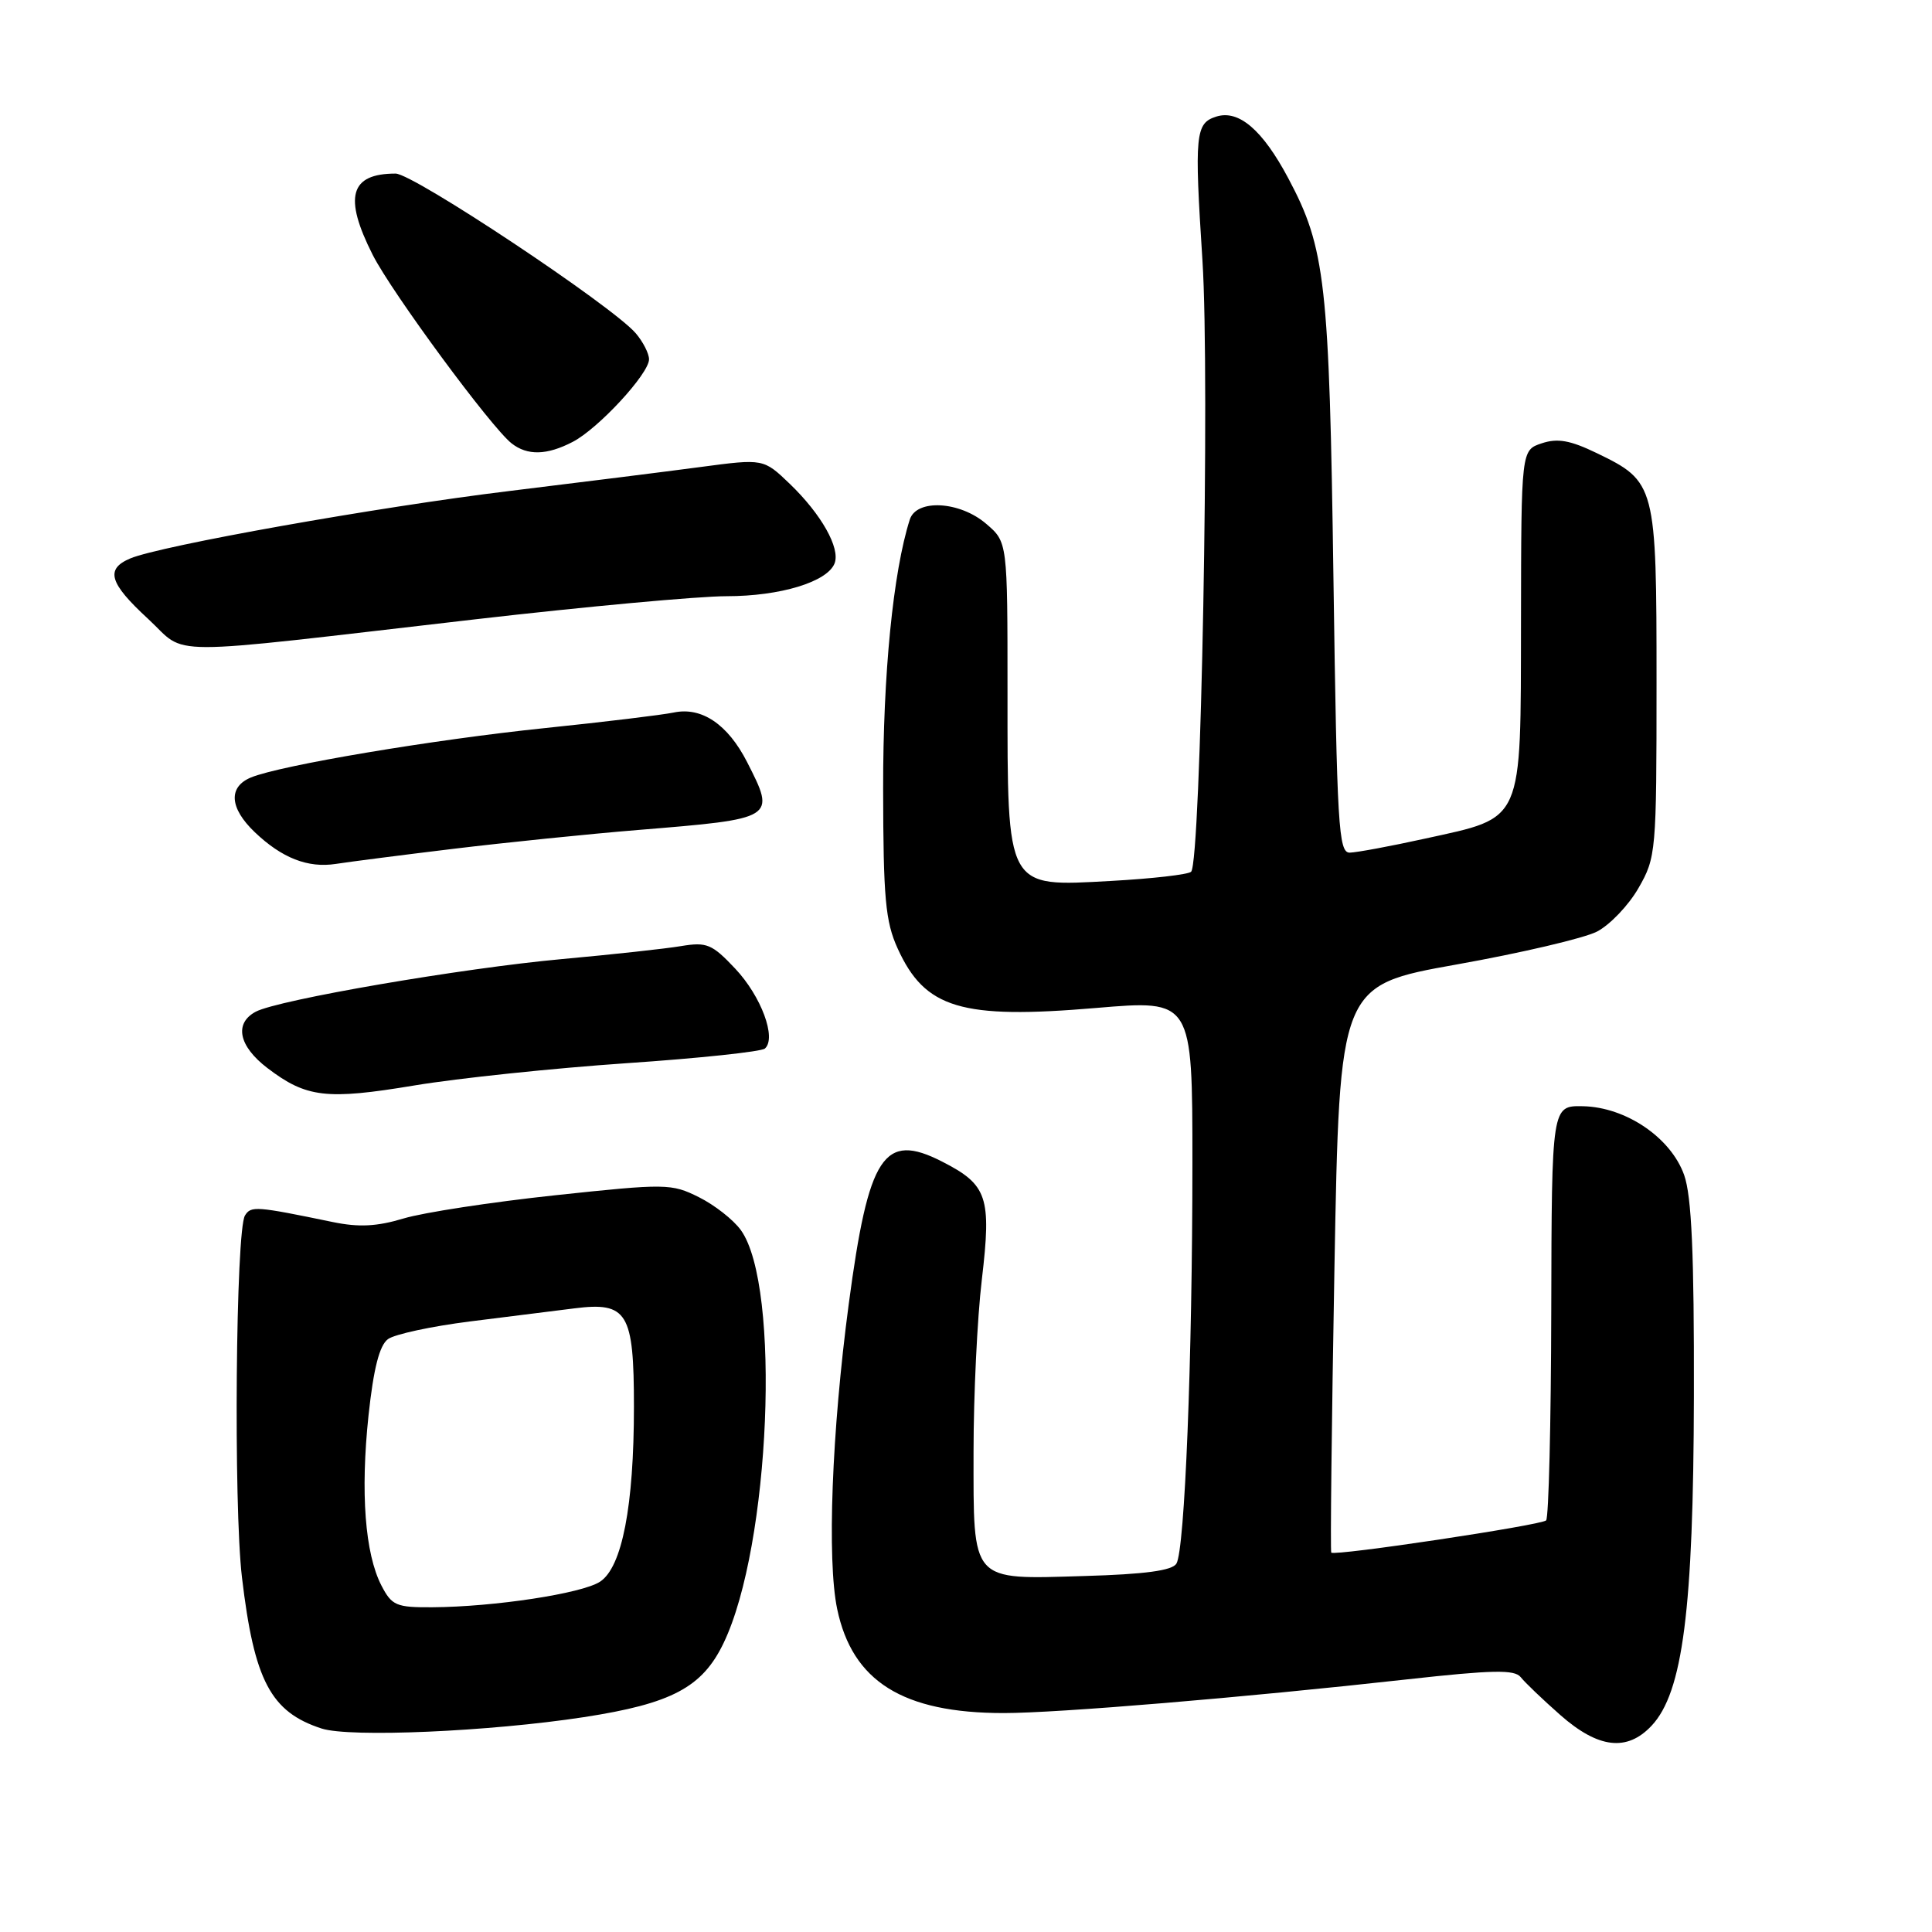 <?xml version="1.0" encoding="UTF-8" standalone="no"?>
<!DOCTYPE svg PUBLIC "-//W3C//DTD SVG 1.1//EN" "http://www.w3.org/Graphics/SVG/1.1/DTD/svg11.dtd" >
<svg xmlns="http://www.w3.org/2000/svg" xmlns:xlink="http://www.w3.org/1999/xlink" version="1.1" viewBox="0 0 256 256">
 <g >
 <path fill="currentColor"
d=" M 218.84 228.67 C 222.99 224.26 224.39 213.29 224.45 185.00 C 224.49 166.10 224.15 158.52 223.16 155.70 C 221.40 150.75 215.45 146.70 209.75 146.58 C 205.61 146.50 205.61 146.50 205.55 173.66 C 205.52 188.60 205.21 201.11 204.87 201.46 C 204.23 202.10 176.87 206.21 176.40 205.73 C 176.26 205.59 176.45 188.62 176.82 168.02 C 177.50 130.57 177.50 130.57 193.00 127.80 C 201.53 126.28 209.90 124.32 211.61 123.44 C 213.32 122.55 215.80 119.96 217.11 117.67 C 219.44 113.61 219.50 112.92 219.50 90.45 C 219.50 64.20 219.40 63.82 211.56 60.03 C 208.06 58.34 206.39 58.04 204.29 58.74 C 201.57 59.64 201.57 59.64 201.54 82.29 C 201.49 109.33 201.98 108.23 188.83 111.12 C 184.25 112.13 179.76 112.96 178.85 112.98 C 177.36 113.00 177.16 109.56 176.69 76.75 C 176.14 37.42 175.63 32.88 170.72 23.65 C 167.30 17.21 164.14 14.50 161.16 15.45 C 158.39 16.33 158.25 17.76 159.33 34.51 C 160.33 49.94 159.13 114.21 157.83 115.51 C 157.46 115.88 152.67 116.43 147.19 116.73 C 133.23 117.50 133.50 117.98 133.50 91.71 C 133.50 71.83 133.50 71.83 130.69 69.42 C 127.19 66.40 121.43 66.08 120.55 68.85 C 118.34 75.79 117.00 89.35 117.02 104.50 C 117.04 119.02 117.32 122.11 118.94 125.67 C 122.56 133.64 127.35 135.08 145.25 133.56 C 158.00 132.48 158.00 132.48 158.00 154.08 C 158.00 180.11 156.99 205.39 155.88 207.19 C 155.32 208.11 151.70 208.60 143.69 208.83 C 128.50 209.28 129.00 209.83 129.00 192.35 C 129.00 184.92 129.49 174.65 130.10 169.54 C 131.39 158.58 130.85 156.99 124.82 153.91 C 117.10 149.97 115.09 153.04 112.46 172.81 C 110.21 189.72 109.57 206.70 110.93 213.20 C 112.94 222.80 119.63 226.99 133.00 226.99 C 140.15 226.99 164.74 224.94 186.50 222.52 C 197.77 221.27 200.69 221.21 201.50 222.23 C 202.05 222.93 204.41 225.19 206.75 227.25 C 211.78 231.68 215.59 232.13 218.84 228.67 Z  M 77.37 227.53 C 89.00 225.74 93.06 223.59 95.88 217.71 C 102.08 204.82 103.51 170.43 98.17 163.00 C 97.18 161.62 94.67 159.66 92.60 158.63 C 88.97 156.82 88.27 156.81 73.55 158.38 C 65.14 159.28 56.12 160.66 53.49 161.45 C 49.94 162.52 47.55 162.64 44.11 161.93 C 33.91 159.82 33.26 159.77 32.46 161.06 C 31.24 163.04 30.93 199.45 32.06 209.00 C 33.68 222.70 35.87 226.85 42.62 229.04 C 46.36 230.25 64.82 229.45 77.37 227.53 Z  M 83.00 140.88 C 92.62 140.23 100.88 139.35 101.35 138.94 C 102.93 137.56 100.86 132.00 97.42 128.35 C 94.35 125.09 93.65 124.80 90.26 125.36 C 88.19 125.71 81.10 126.48 74.50 127.08 C 61.27 128.28 36.84 132.48 33.88 134.06 C 31.00 135.60 31.63 138.62 35.43 141.52 C 40.59 145.45 43.24 145.77 54.90 143.83 C 60.73 142.86 73.38 141.54 83.00 140.88 Z  M 60.02 112.48 C 66.88 111.65 77.90 110.52 84.50 109.98 C 102.83 108.48 102.82 108.49 98.99 100.97 C 96.44 95.98 92.98 93.64 89.29 94.41 C 87.76 94.73 80.09 95.66 72.25 96.47 C 57.42 98.00 37.14 101.41 33.25 103.02 C 30.22 104.28 30.41 107.07 33.75 110.26 C 37.35 113.70 40.80 115.05 44.52 114.47 C 46.18 114.21 53.16 113.31 60.02 112.48 Z  M 63.00 82.06 C 77.58 80.38 92.55 79.00 96.28 79.00 C 103.40 79.00 109.64 77.10 110.59 74.64 C 111.36 72.62 108.83 68.14 104.67 64.13 C 101.17 60.77 101.17 60.77 92.83 61.88 C 88.25 62.49 76.85 63.92 67.50 65.06 C 50.03 67.18 21.25 72.31 17.25 74.00 C 13.93 75.41 14.47 77.26 19.62 82.00 C 25.01 86.98 20.44 86.97 63.00 82.06 Z  M 75.87 58.56 C 79.26 56.82 86.00 49.52 86.00 47.61 C 86.00 46.85 85.21 45.30 84.25 44.17 C 81.19 40.57 54.77 23.00 52.42 23.00 C 46.37 23.00 45.50 26.10 49.39 33.78 C 51.92 38.77 65.08 56.63 67.79 58.75 C 69.88 60.39 72.46 60.33 75.87 58.56 Z  M 50.54 210.09 C 48.36 205.86 47.75 197.77 48.83 187.56 C 49.50 181.31 50.28 178.27 51.41 177.44 C 52.30 176.79 57.19 175.74 62.26 175.10 C 67.34 174.47 73.56 173.69 76.07 173.37 C 83.14 172.47 84.00 173.90 84.00 186.40 C 84.00 199.55 82.43 207.67 79.51 209.58 C 77.12 211.15 65.50 212.92 57.28 212.97 C 52.50 213.00 51.92 212.75 50.54 210.09 Z "/>
</g>
</svg>